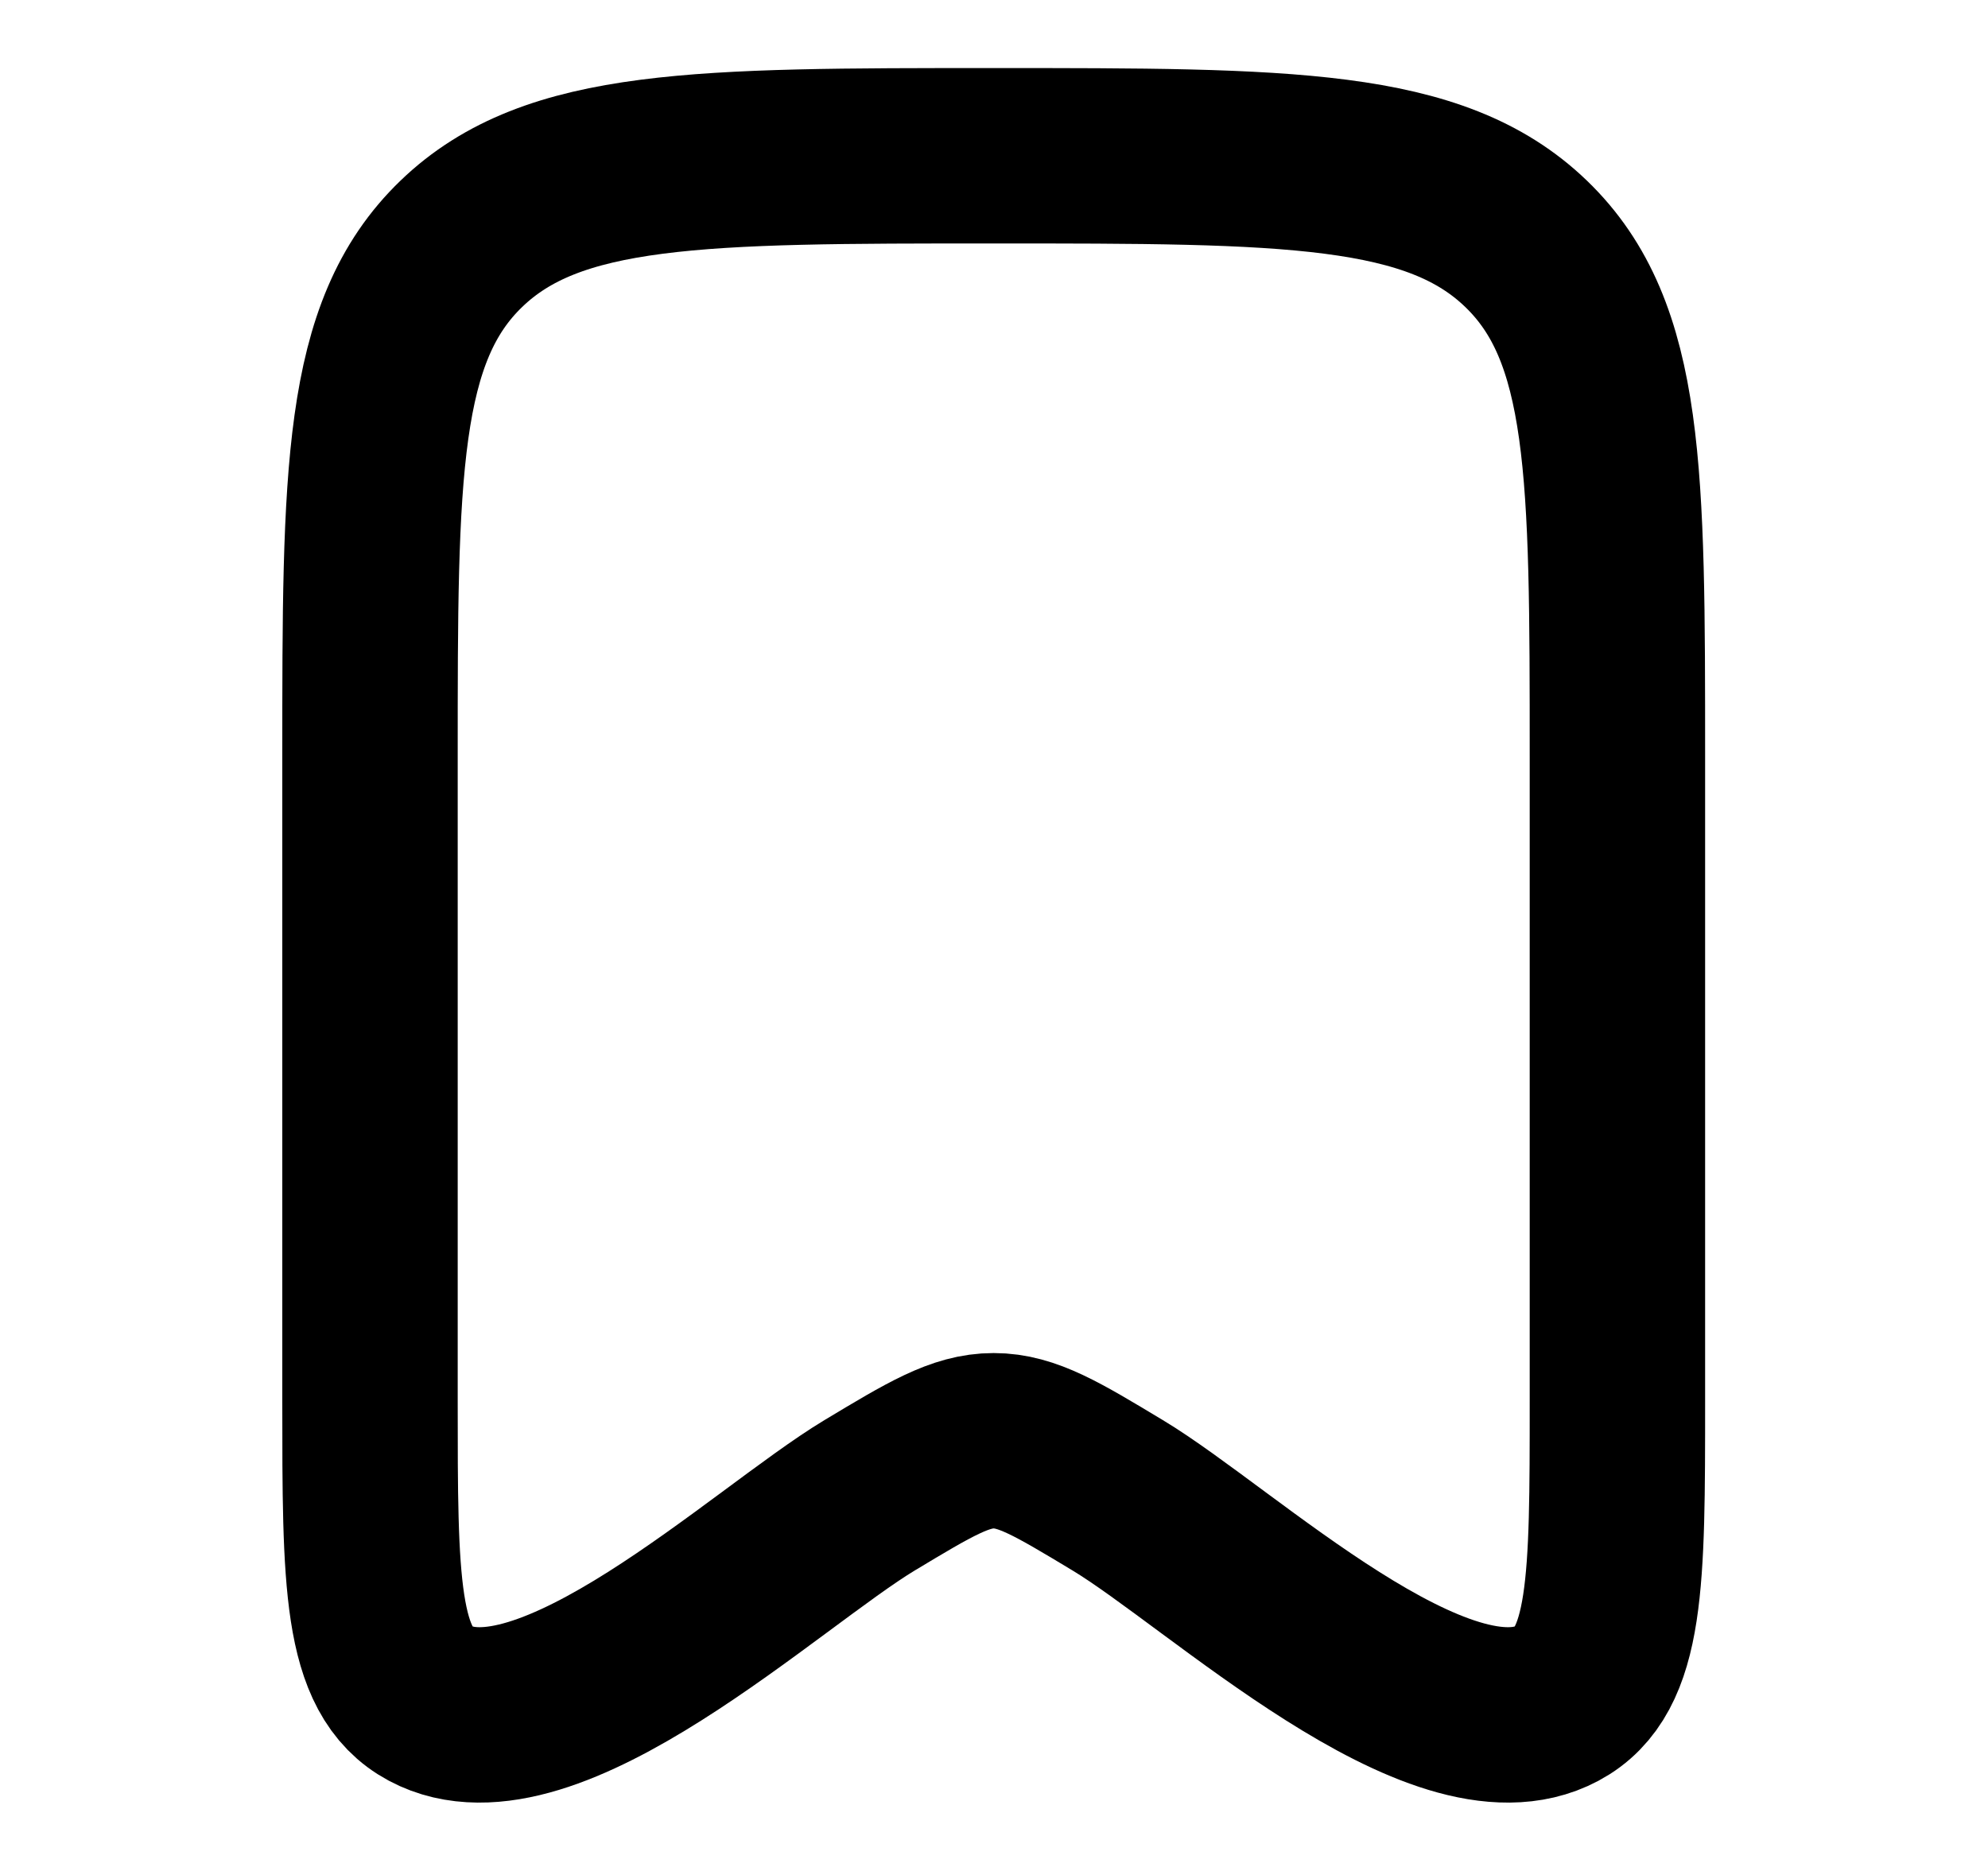 <svg width="17" height="16" viewBox="0 0 17 16" fill="none" xmlns="http://www.w3.org/2000/svg">
<path d="M3.164 11.986V6.47C3.164 4.048 3.164 2.837 3.945 2.085C4.726 1.332 5.983 1.332 8.497 1.332C11.012 1.332 12.269 1.332 13.05 2.085C13.831 2.837 13.831 4.048 13.831 6.47V11.986C13.831 13.523 13.831 14.292 13.316 14.567C12.318 15.1 10.446 13.322 9.557 12.787C9.042 12.477 8.784 12.321 8.497 12.321C8.211 12.321 7.953 12.477 7.437 12.787C6.549 13.322 4.677 15.1 3.679 14.567C3.164 14.292 3.164 13.523 3.164 11.986Z" stroke="currentColor" stroke-width="1.5" stroke-linecap="round" stroke-linejoin="round"/>
</svg>
